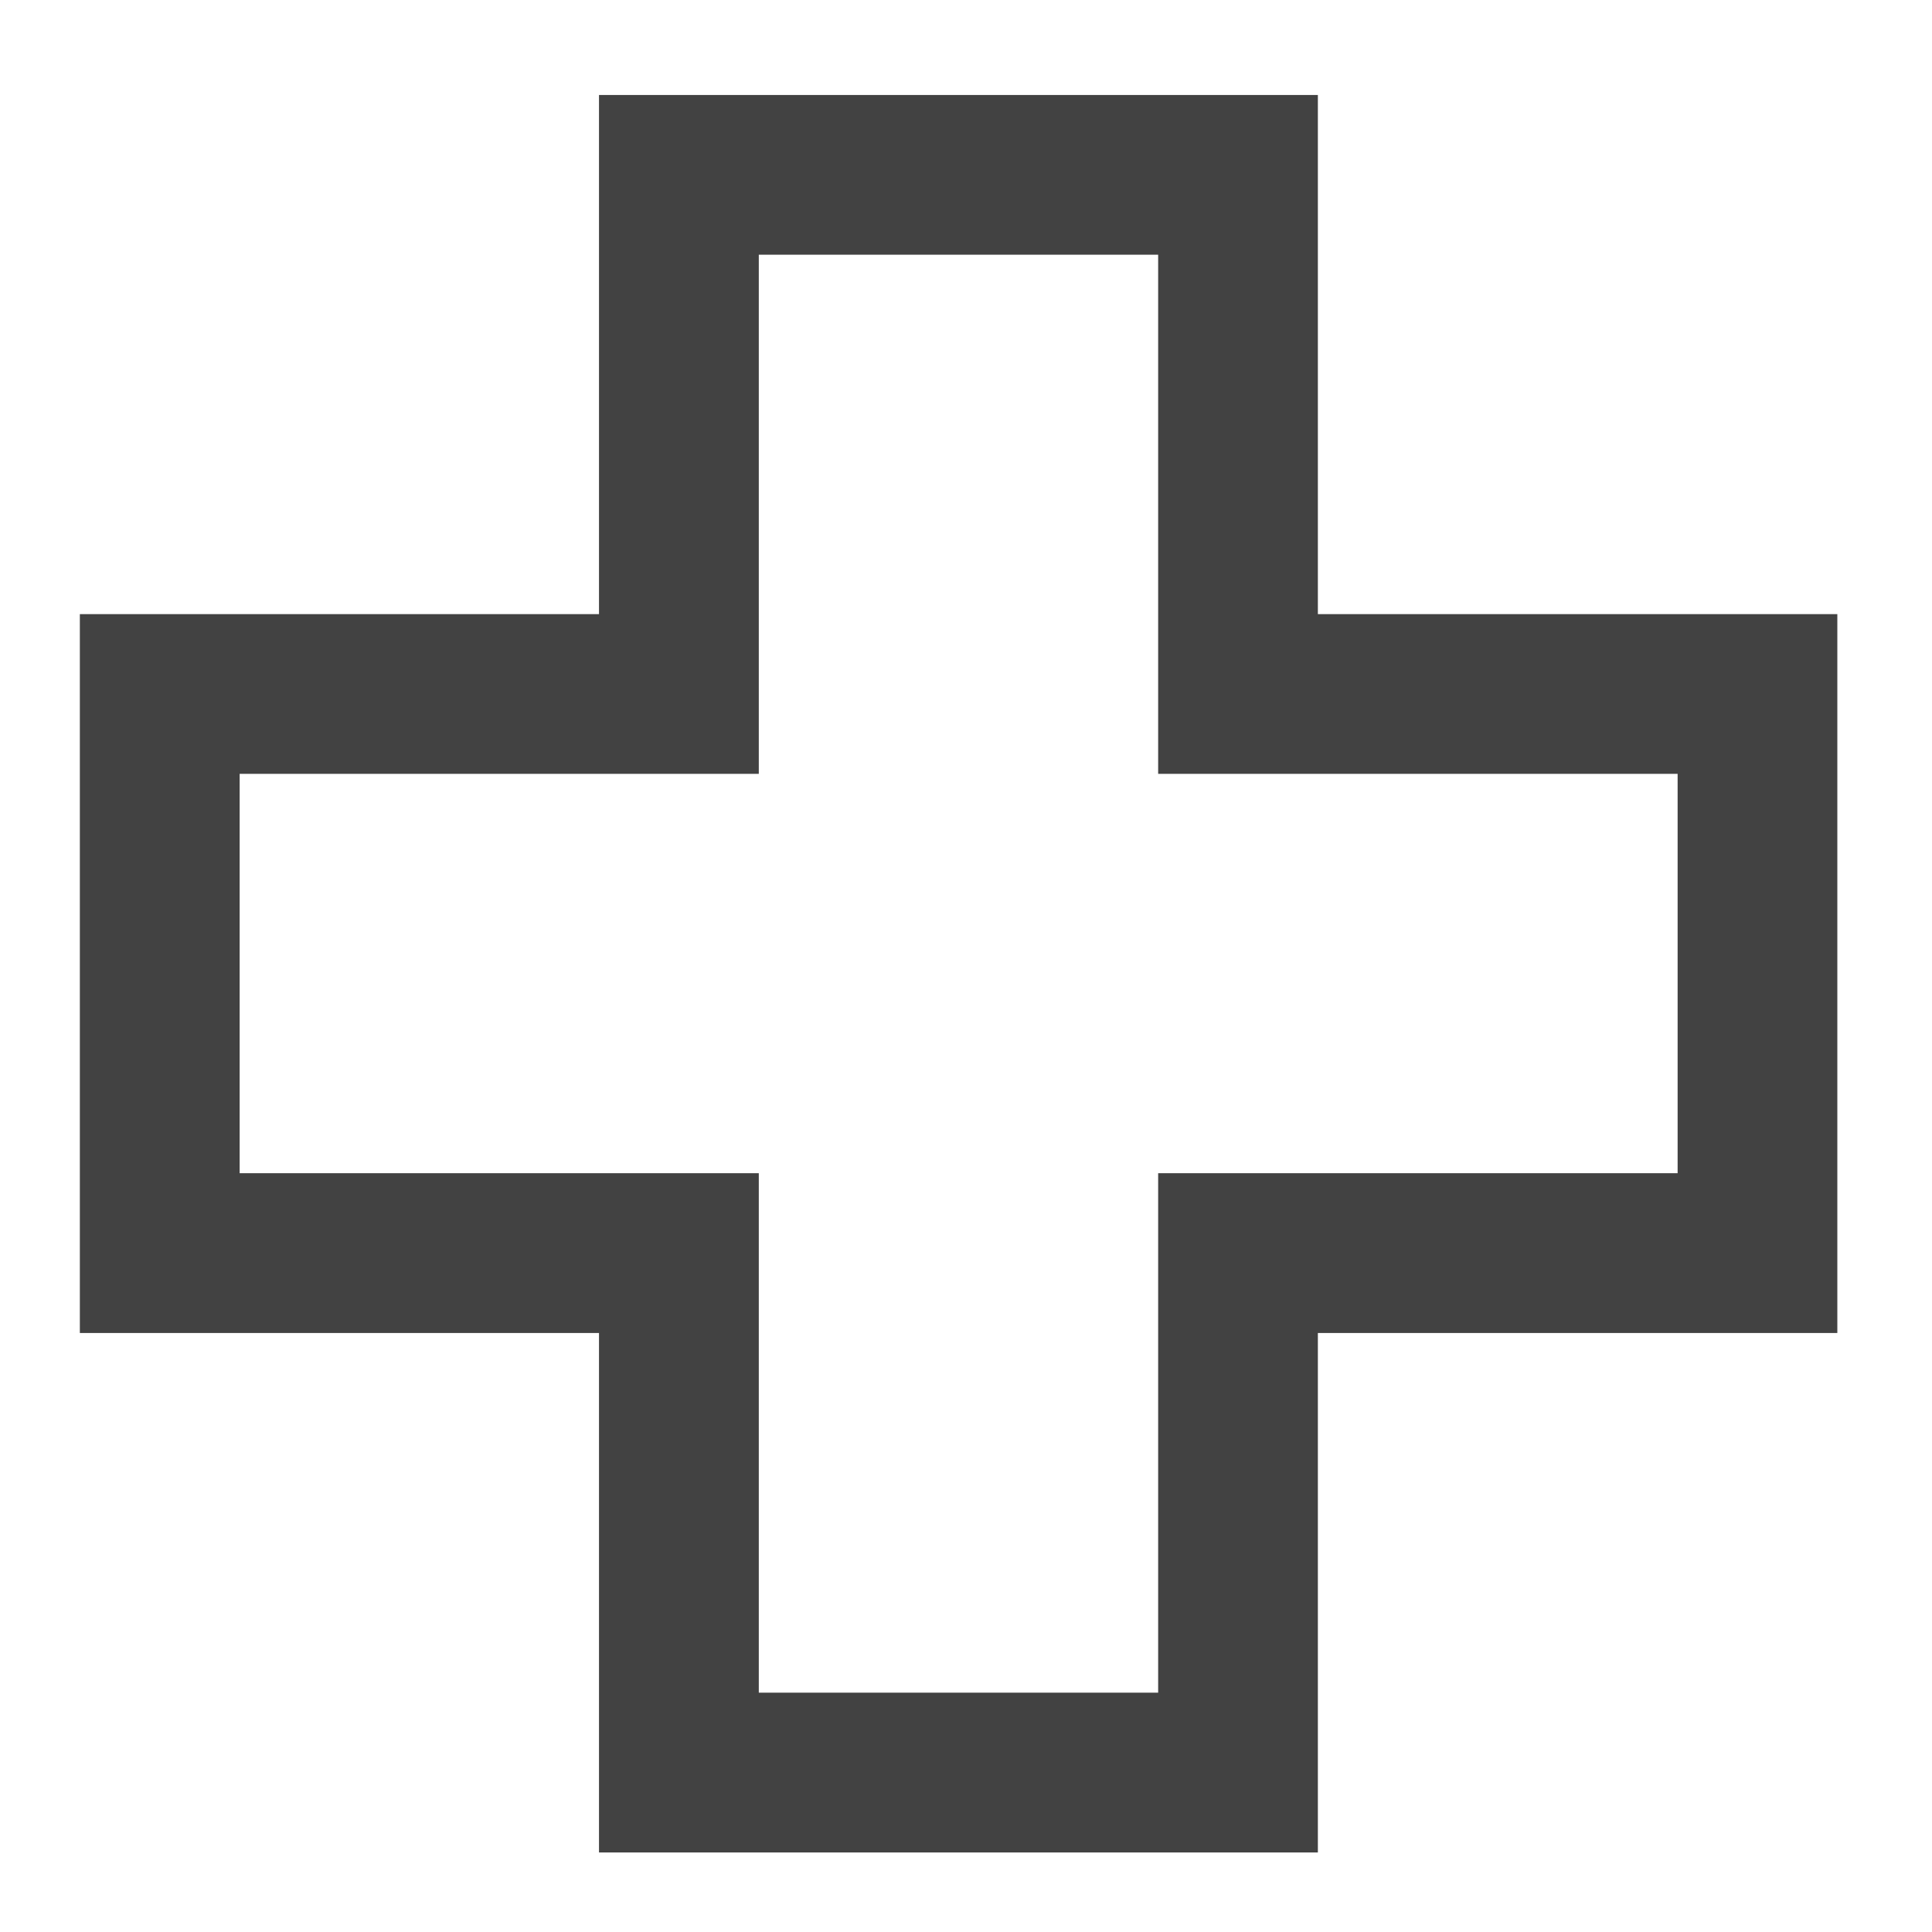 <?xml version="1.0" encoding="UTF-8"?>
<svg xmlns="http://www.w3.org/2000/svg" xmlns:xlink="http://www.w3.org/1999/xlink" width="24pt" height="24pt" viewBox="0 0 24 24" version="1.1">
<g id="surface1">
<path style=" stroke:none;fill-rule:nonzero;fill:rgb(25.882%,25.882%,25.882%);fill-opacity:1;" d="M 0.992 1.18 L 7.441 1.18 L 7.441 7.629 L 0.992 7.629 L 0.992 16.559 L 7.441 16.559 L 7.441 23.012 L 16.371 23.012 L 16.371 16.559 L 22.824 16.559 L 22.824 7.629 L 16.371 7.629 L 16.371 1.18 L 22.824 1.18 Z M 9.426 3.164 L 14.387 3.164 L 14.387 9.613 L 20.84 9.613 L 20.84 14.574 L 14.387 14.574 L 14.387 21.027 L 9.426 21.027 L 9.426 14.574 L 2.977 14.574 L 2.977 9.613 L 9.426 9.613 Z M 9.426 3.164 "/>
</g>
</svg>
